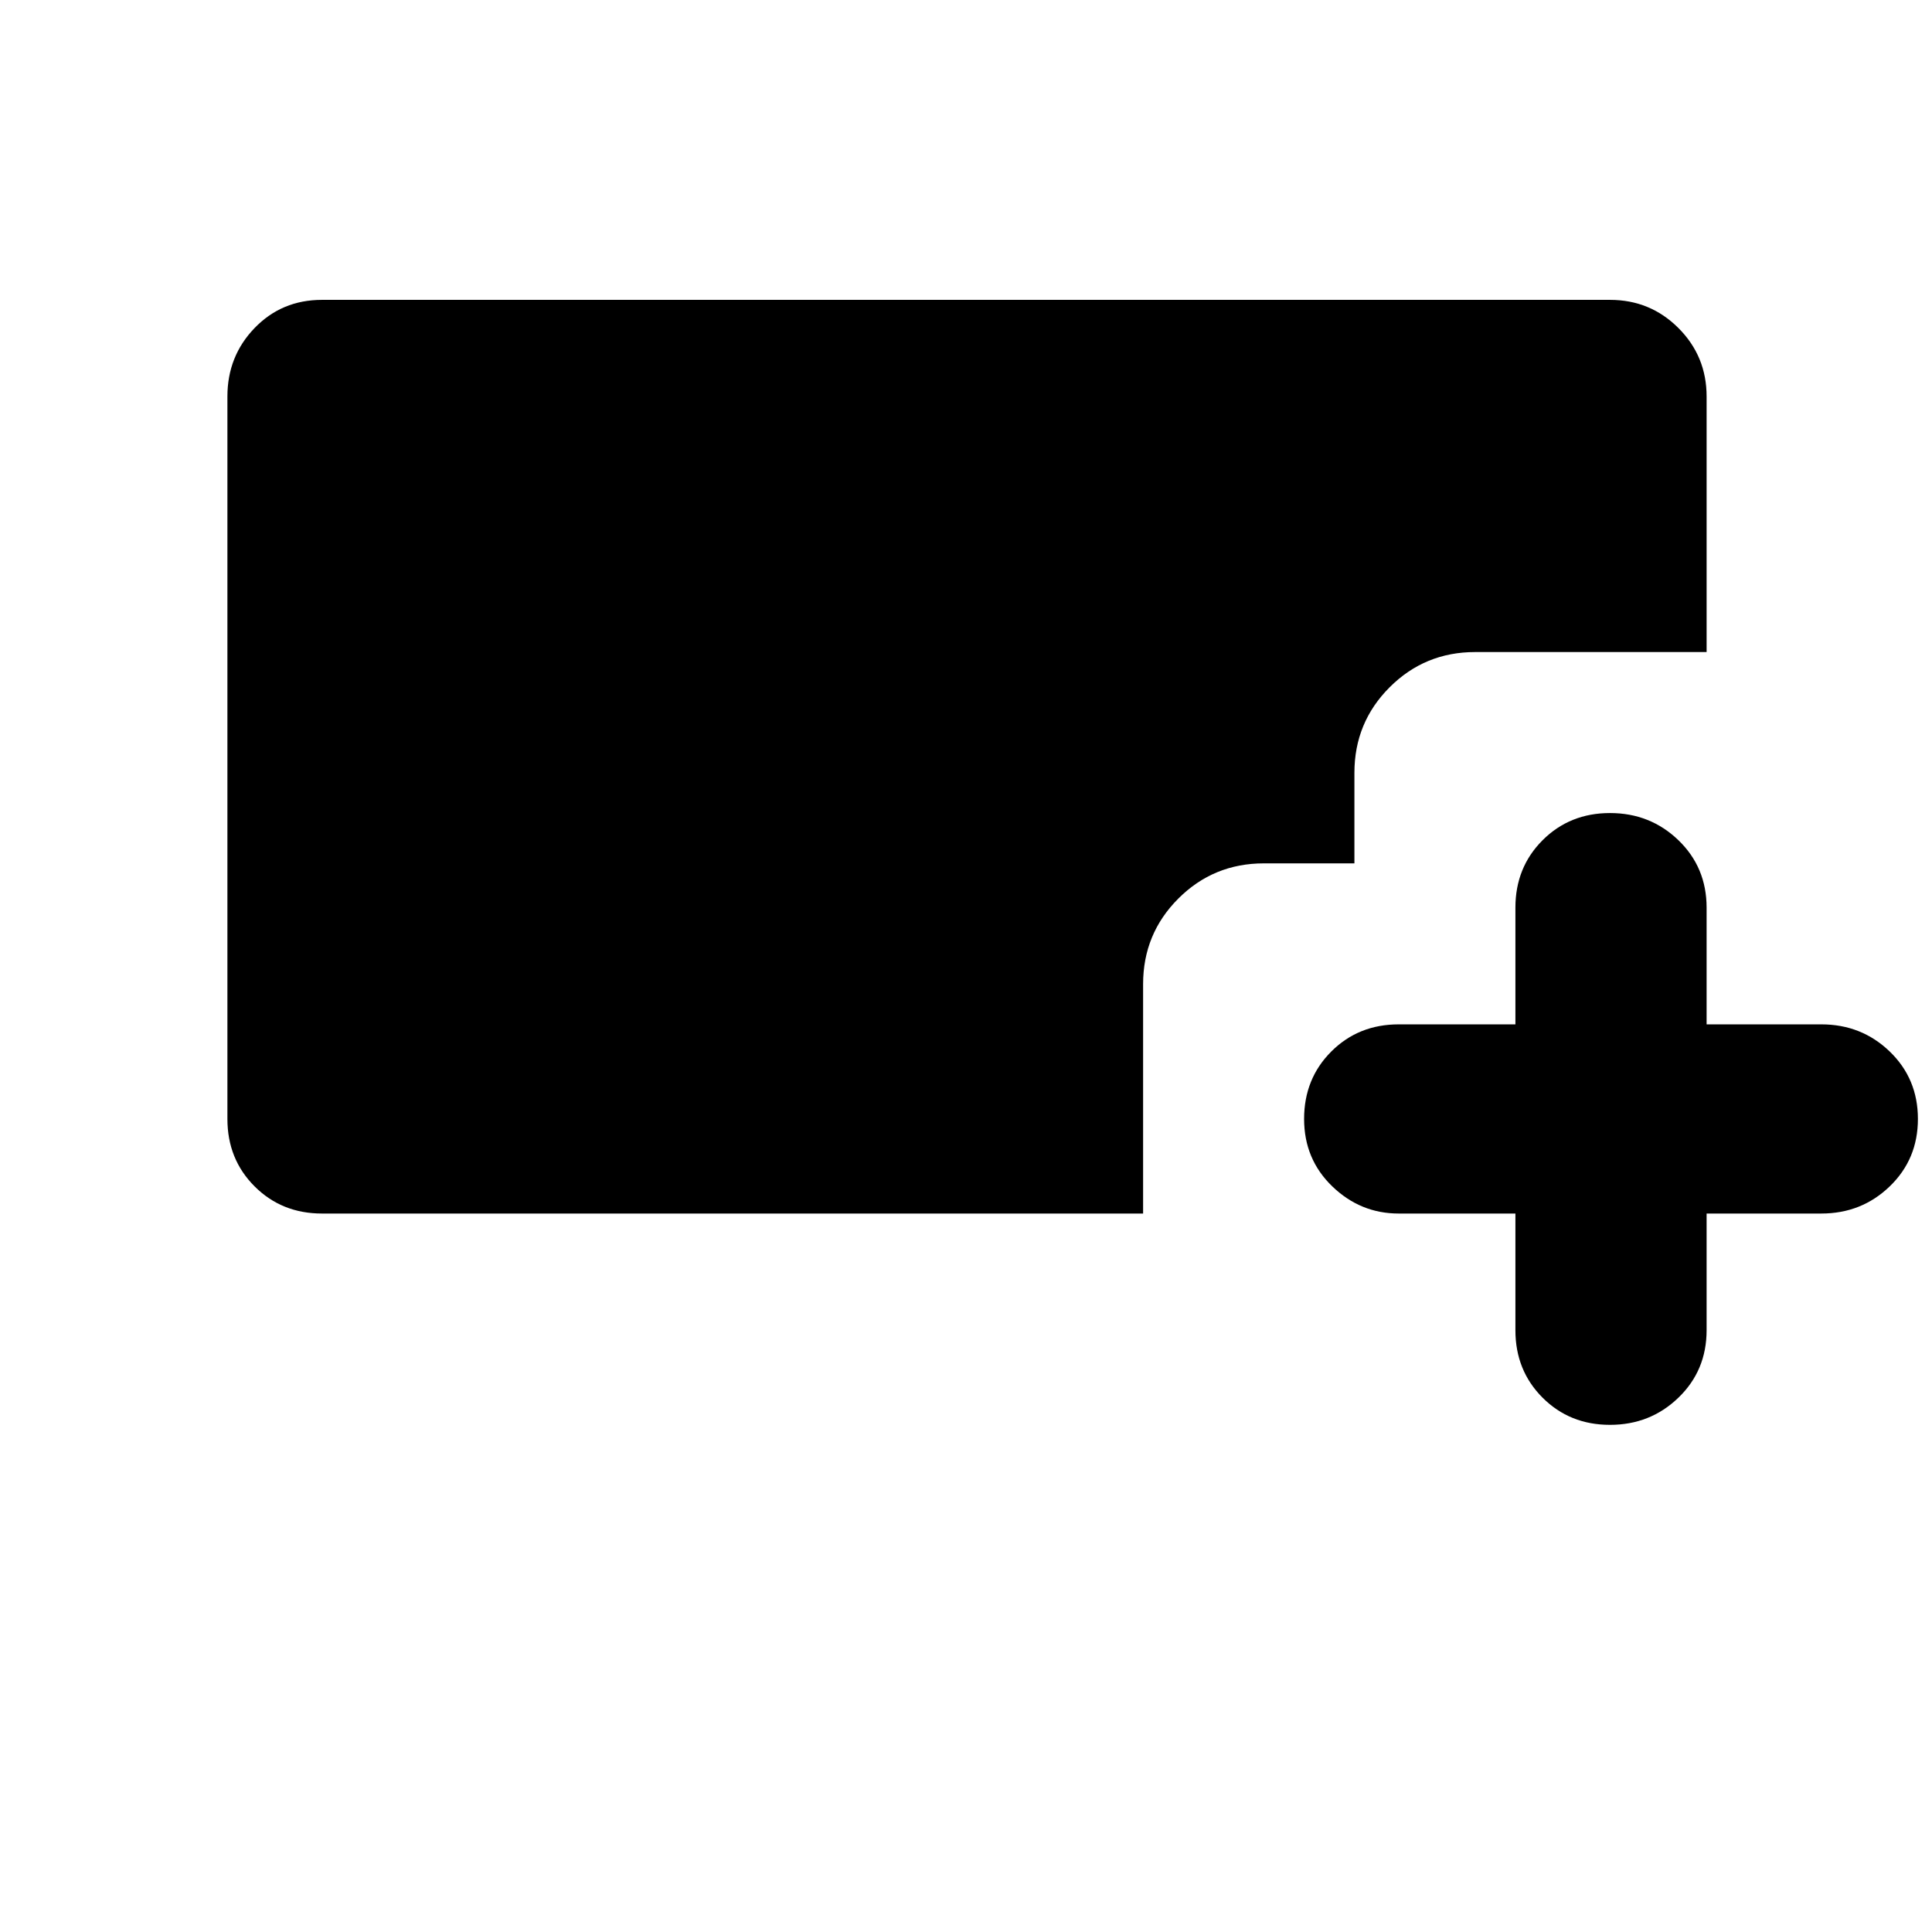 <svg xmlns="http://www.w3.org/2000/svg" width="48" height="48"><path d="M40 35.4q-1 0-1.675-.675t-.675-1.675v-2.9h-2.9q-.95 0-1.65-.675t-.7-1.675q0-1 .675-1.675t1.675-.675h2.9v-2.9q0-1 .675-1.675T40 20.2q1 0 1.7.675t.7 1.675v2.9h2.85q1 0 1.7.675t.7 1.675q0 1-.7 1.675t-1.7.675H42.4v2.9q0 1-.7 1.675T40 35.4zM8 30.15q-1 0-1.675-.675T5.65 27.8V9.85q0-1 .675-1.7T8 7.45h32q1 0 1.7.7t.7 1.7v6.35h-5.75q-1.25 0-2.125.875T33.65 19.2v2.25H31.4q-1.25 0-2.125.875T28.4 24.45v5.7z"/></svg>